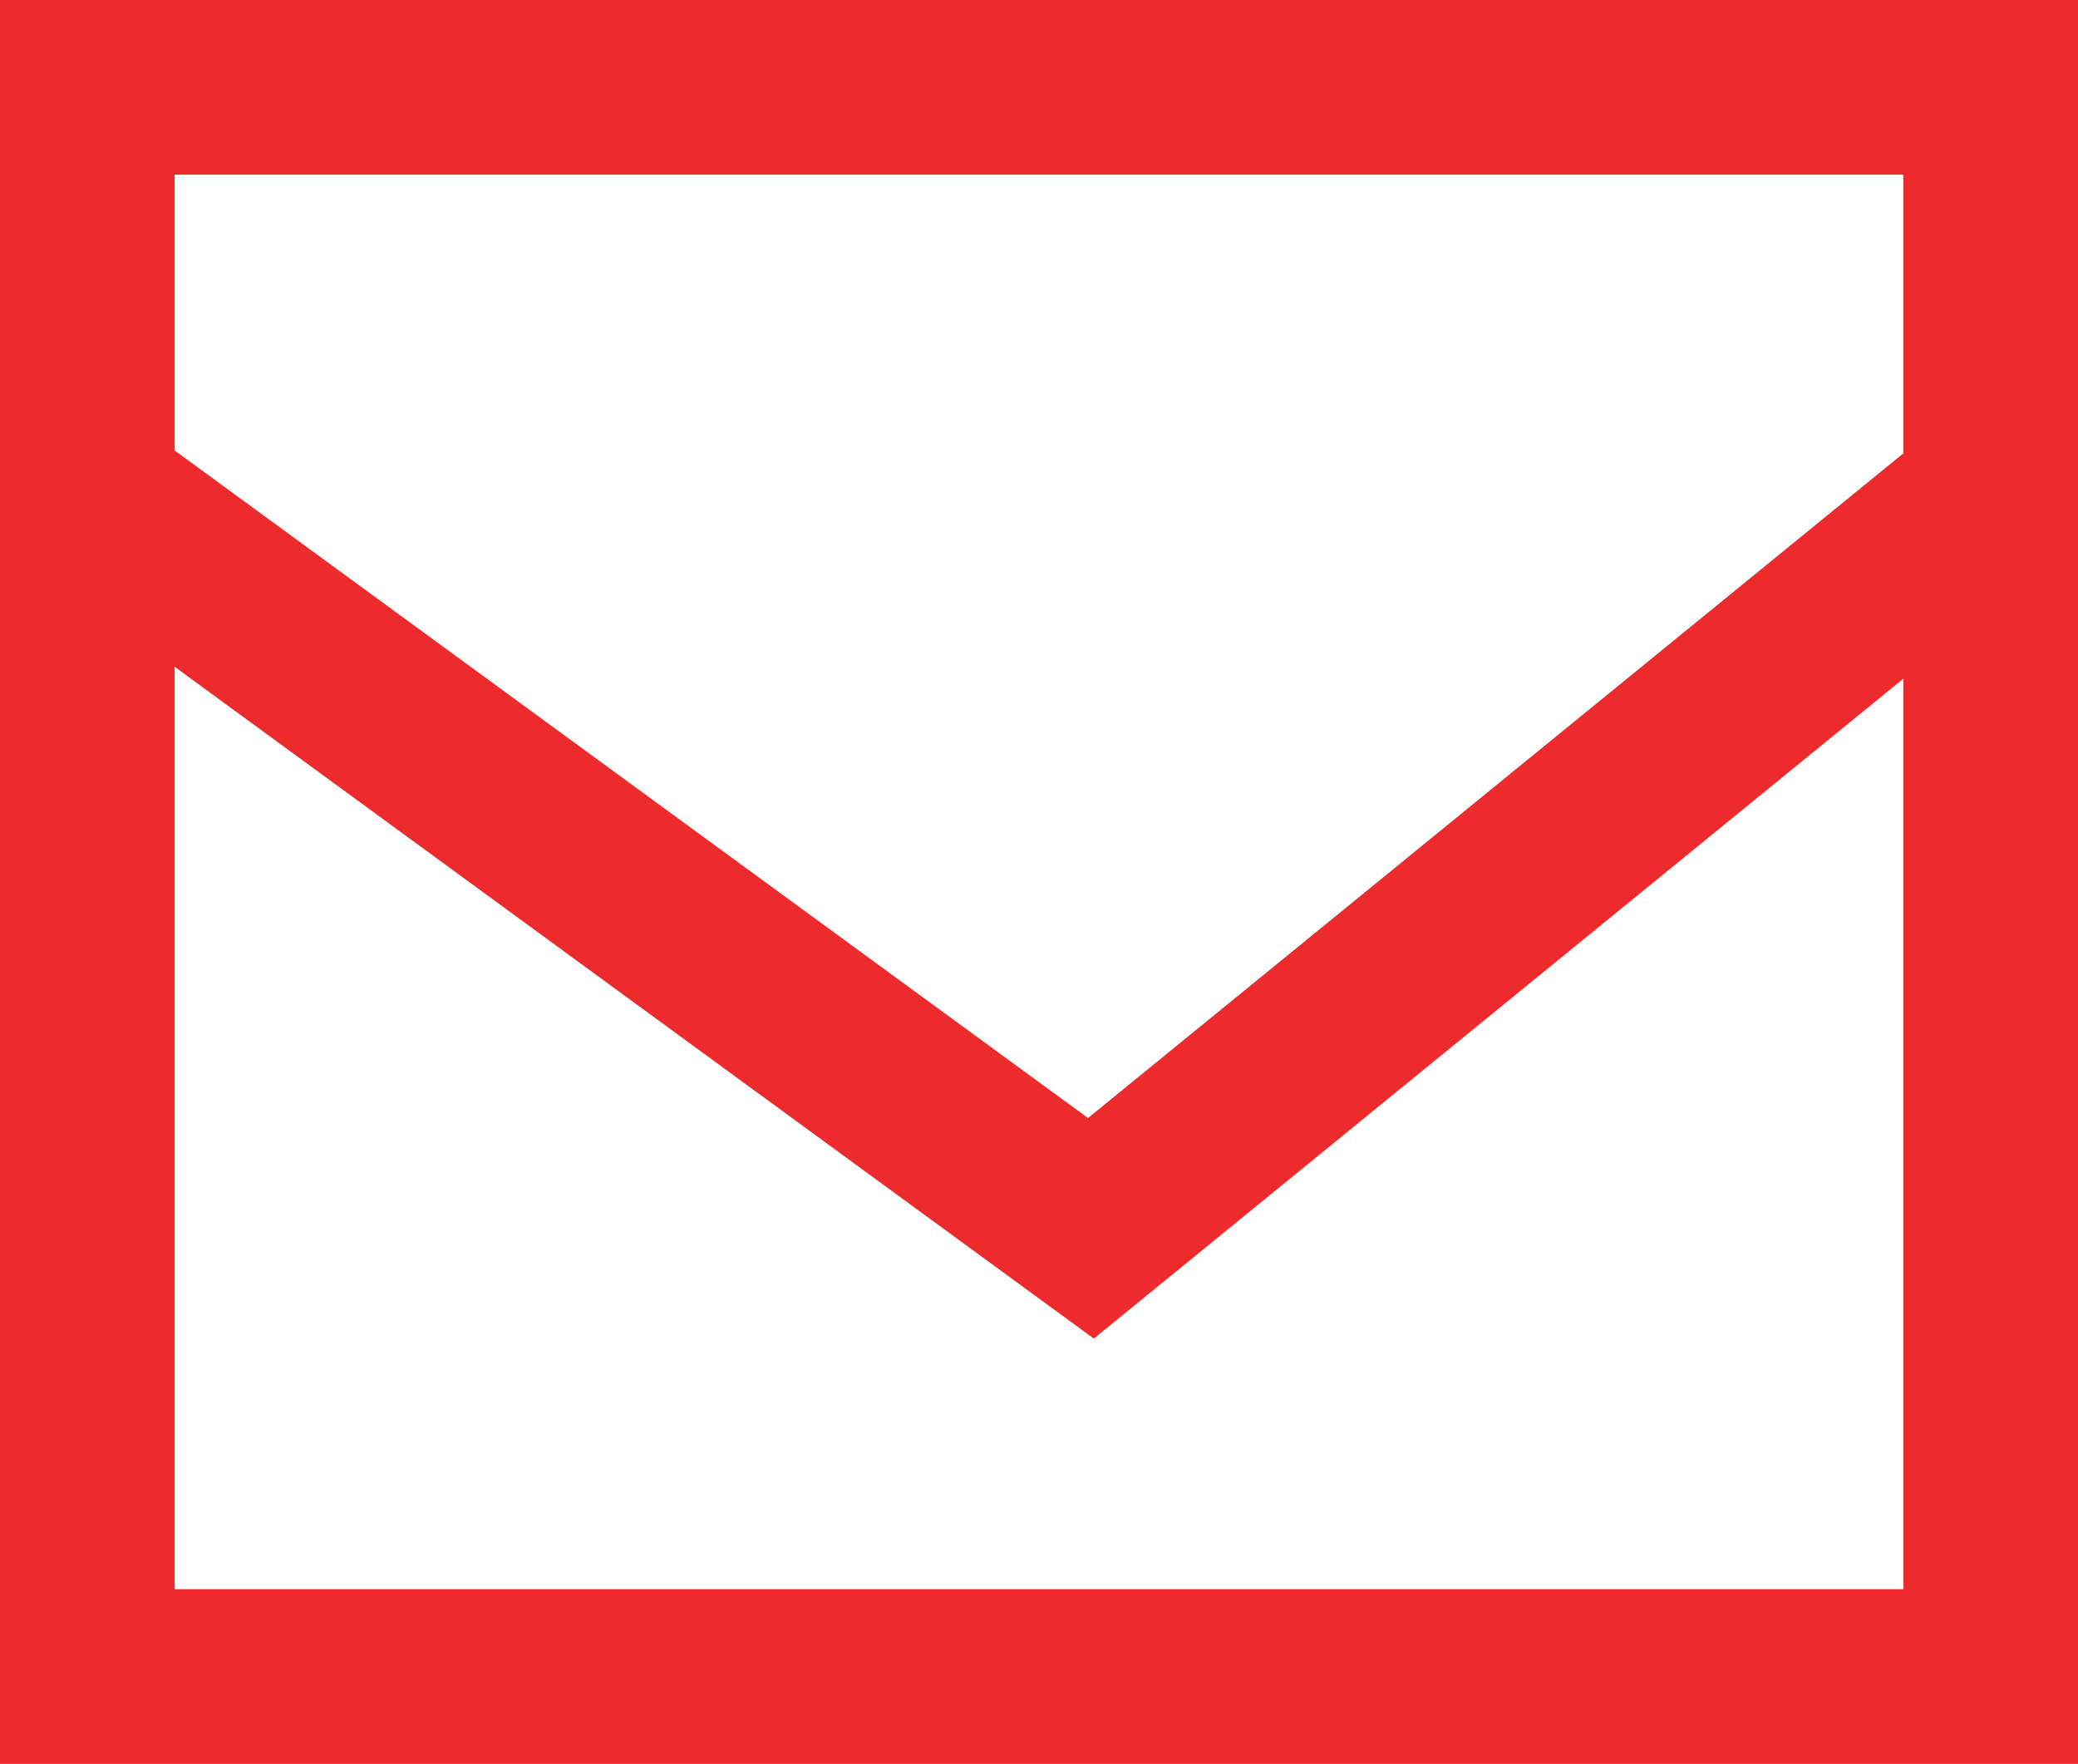 <svg width="119" height="101" viewBox="0 0 119 101" fill="none" xmlns="http://www.w3.org/2000/svg">
<path d="M114 28.333V96H5V28.333M114 28.333V5H5V28.333M114 28.333L62.473 70.333L5 28.333" stroke="#ED2A2C" stroke-width="10"/>
</svg>
